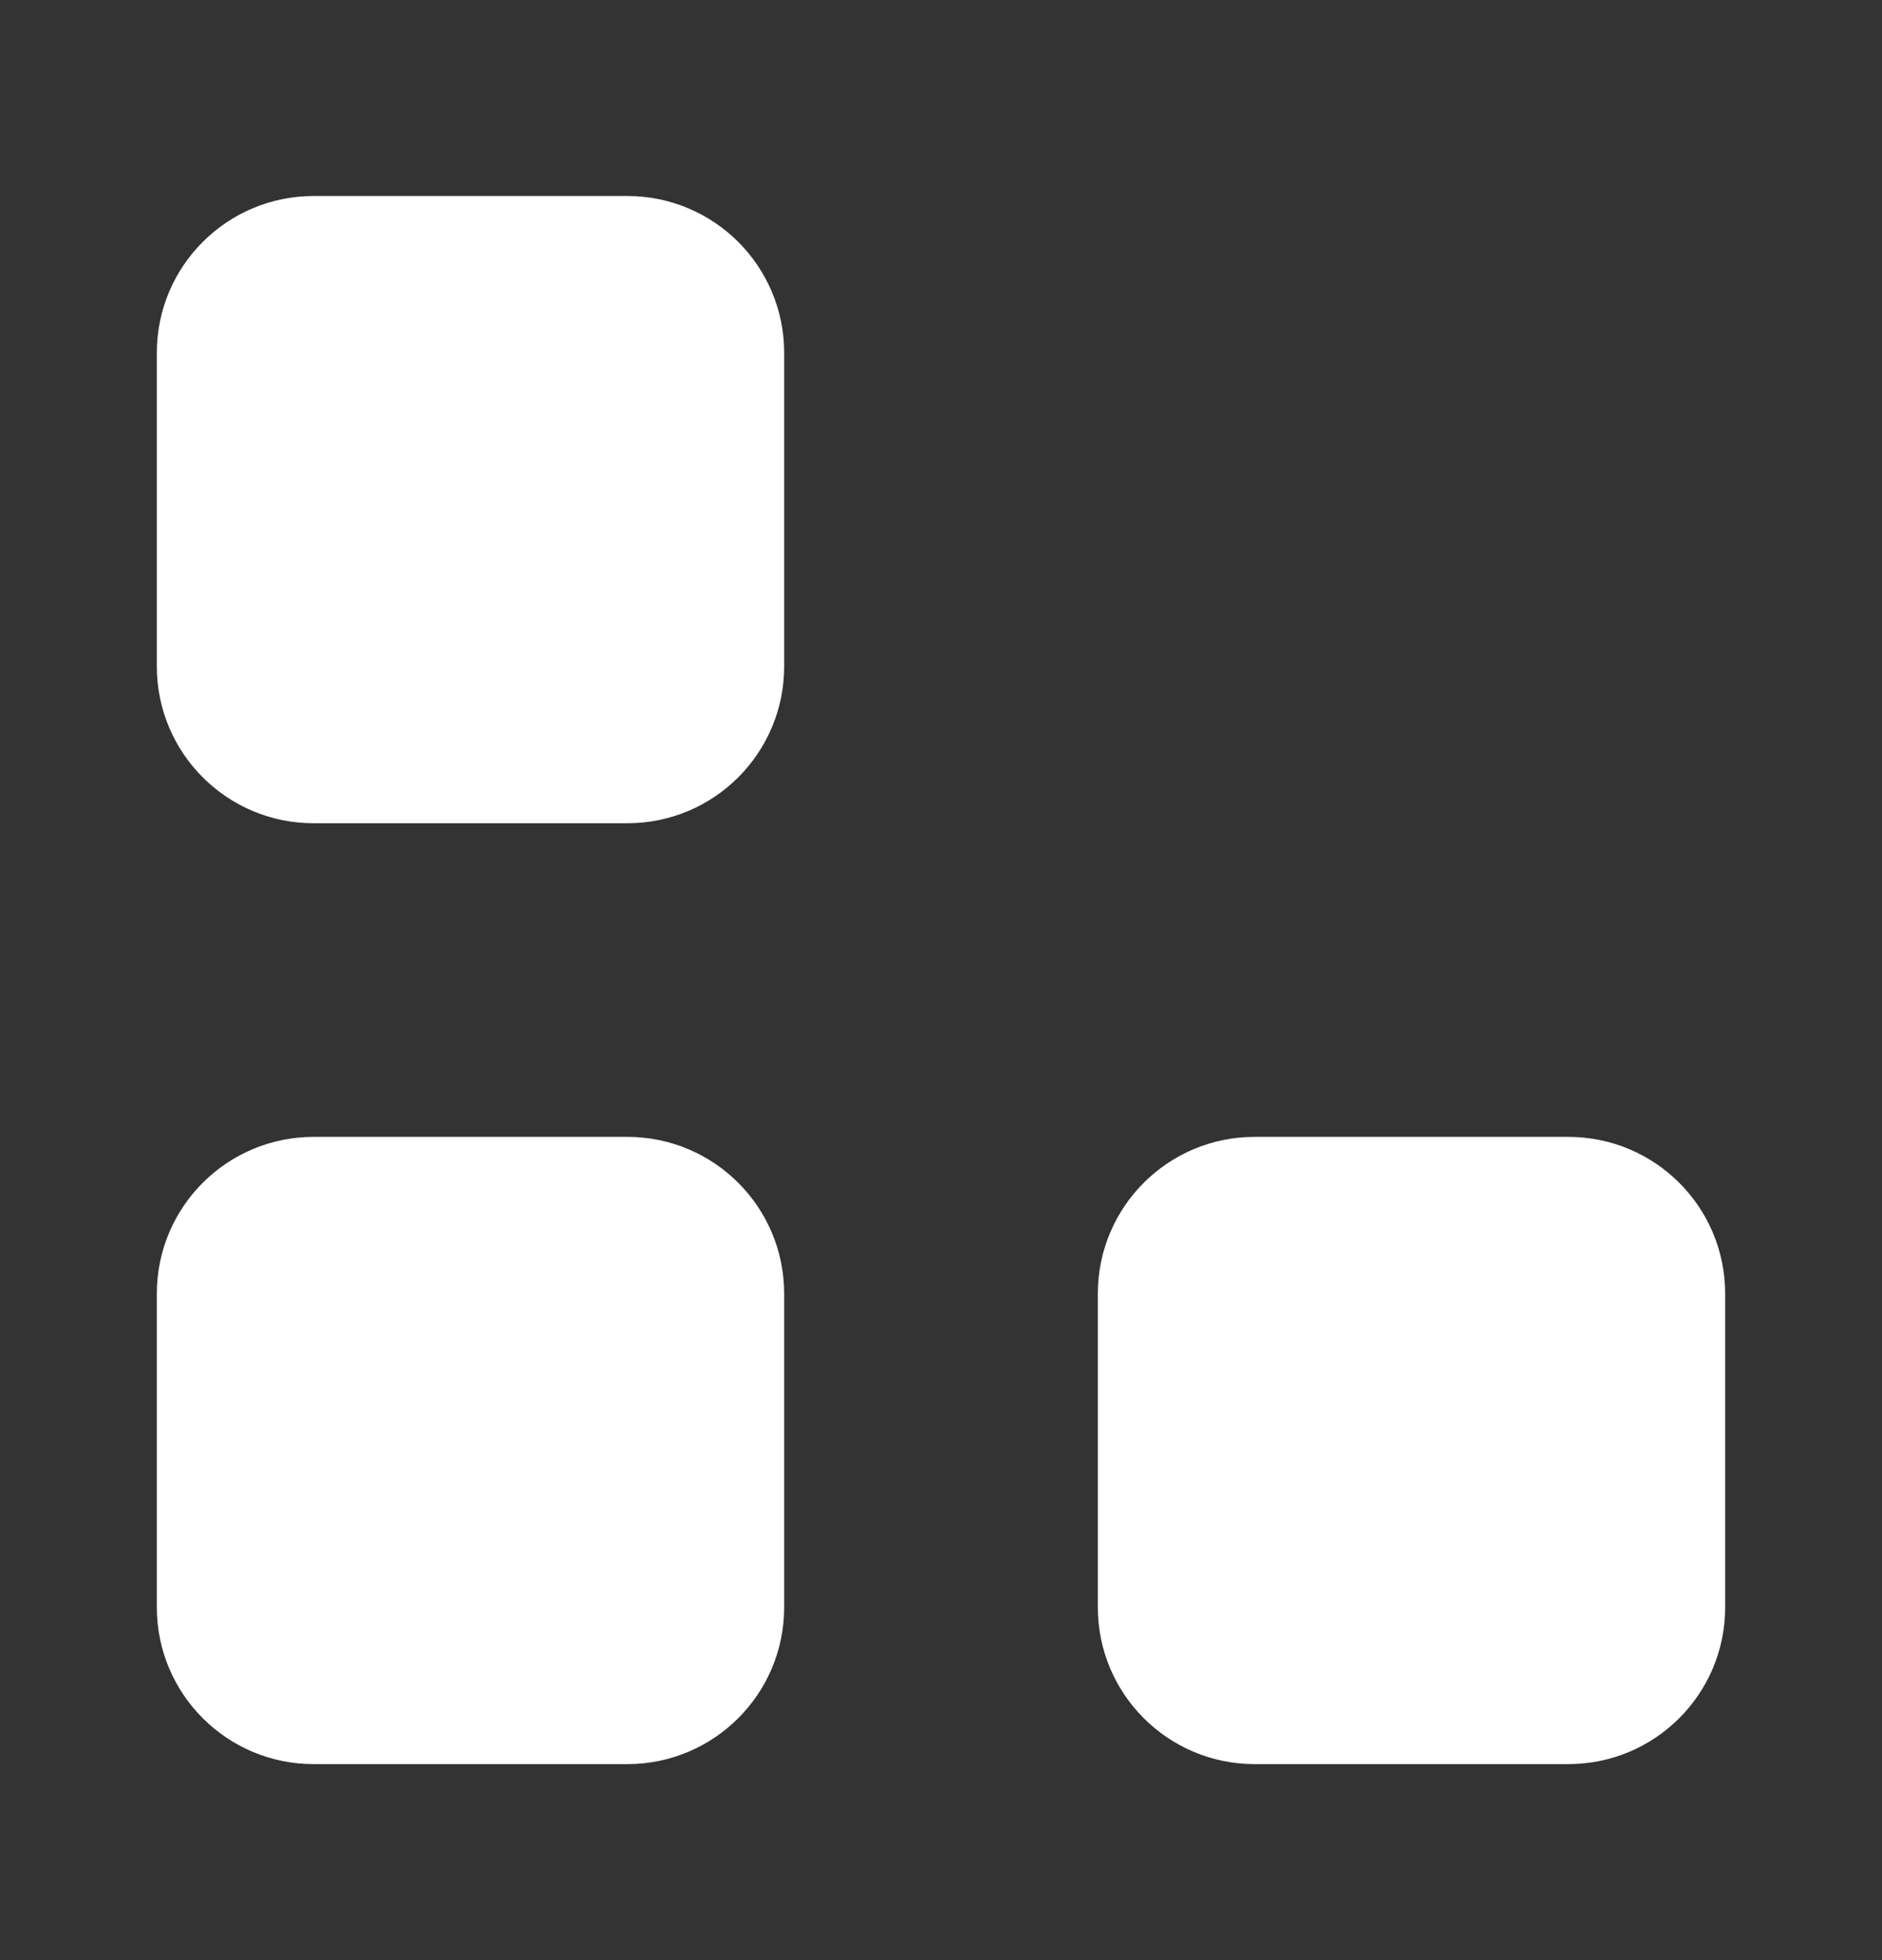 <svg width="24" height="25" viewBox="0 0 24 25" fill="none" xmlns="http://www.w3.org/2000/svg">
<rect x="0" y="0" width="24" height="25" fill="#333333" stroke="none"/>
<path fill-rule="evenodd" clip-rule="evenodd" d="M2 20.5C2 21.605 2.895 22.5 4 22.5H8C9.105 22.5 10 21.605 10 20.5V16.5C10 15.395 9.105 14.5 8 14.5H4C2.895 14.5 2 15.395 2 16.5V20.5ZM14 20.5C14 21.605 14.895 22.5 16 22.5H20C21.105 22.5 22 21.605 22 20.5V16.5C22 15.395 21.105 14.5 20 14.5H16C14.895 14.5 14 15.395 14 16.5V20.5ZM4 10.5C2.895 10.5 2 9.605 2 8.5V4.5C2 3.395 2.895 2.5 4 2.5H8C9.105 2.5 10 3.395 10 4.5V8.5C10 9.605 9.105 10.5 8 10.5H4Z" fill="white"/>
</svg>
